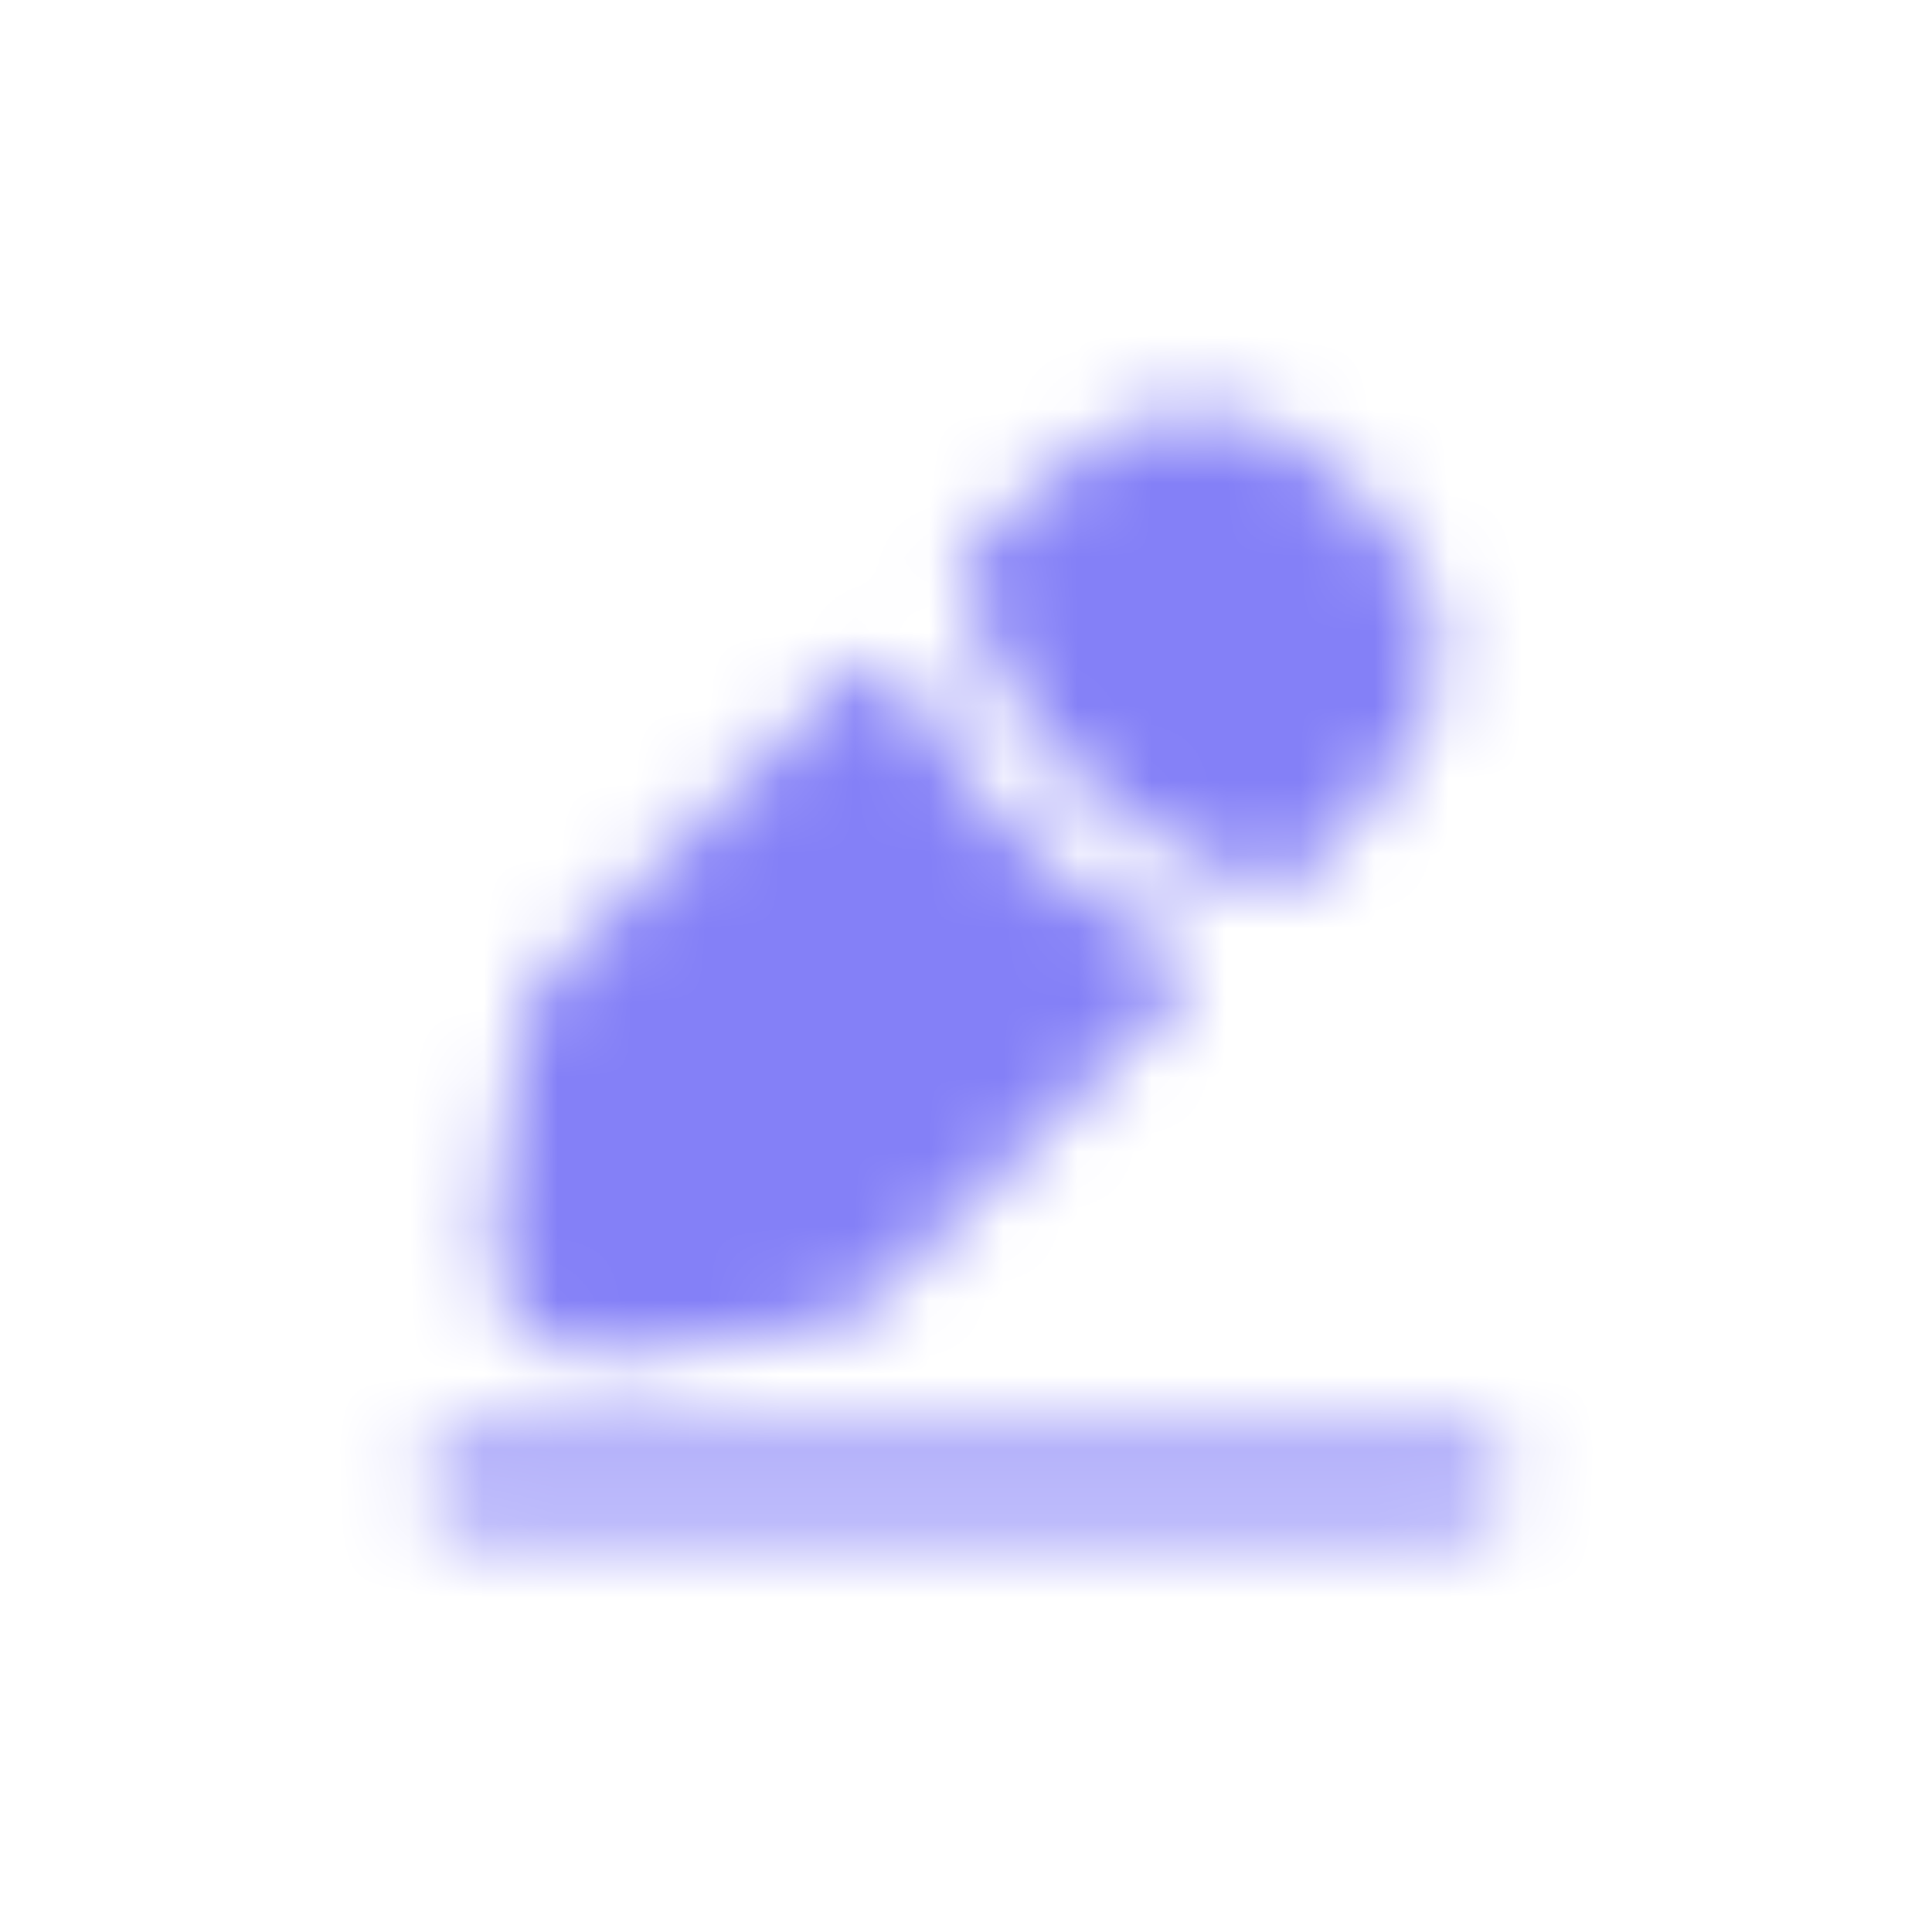 <svg width="26" height="26" viewBox="0 0 26 26" fill="none" xmlns="http://www.w3.org/2000/svg">
<mask id="mask0_2660_51057" style="mask-type:alpha" maskUnits="userSpaceOnUse" x="4" y="4" width="18" height="18">
<path d="M19.75 20.5H6.25C5.942 20.5 5.688 20.245 5.688 19.938C5.688 19.63 5.942 19.375 6.25 19.375H19.75C20.058 19.375 20.312 19.63 20.312 19.938C20.312 20.245 20.058 20.5 19.75 20.5Z" fill="#292D32"/>
<path d="M18.265 6.61C16.81 5.155 15.385 5.117 13.892 6.61L12.985 7.518C12.91 7.593 12.88 7.713 12.91 7.817C13.48 9.805 15.07 11.395 17.057 11.965C17.087 11.973 17.117 11.98 17.147 11.98C17.23 11.98 17.305 11.95 17.365 11.89L18.265 10.982C19.007 10.248 19.367 9.535 19.367 8.815C19.375 8.072 19.015 7.353 18.265 6.61Z" fill="#292D32"/>
<path d="M15.707 12.648C15.49 12.543 15.28 12.438 15.078 12.318C14.912 12.22 14.755 12.115 14.598 12.003C14.47 11.92 14.32 11.8 14.178 11.68C14.162 11.673 14.11 11.628 14.05 11.568C13.803 11.358 13.525 11.088 13.277 10.788C13.255 10.773 13.217 10.72 13.165 10.653C13.09 10.563 12.963 10.413 12.85 10.24C12.76 10.128 12.655 9.963 12.557 9.798C12.438 9.595 12.332 9.393 12.227 9.183C12.09 8.888 11.703 8.8 11.472 9.03L7.255 13.248C7.157 13.345 7.067 13.533 7.045 13.66L6.64 16.533C6.565 17.043 6.707 17.523 7.022 17.845C7.293 18.108 7.667 18.25 8.072 18.25C8.162 18.25 8.252 18.243 8.342 18.228L11.223 17.823C11.357 17.8 11.545 17.71 11.635 17.613L15.859 13.388C16.085 13.163 16 12.774 15.707 12.648Z" fill="#292D32"/>
</mask>
<g mask="url(#mask0_2660_51057)">
<rect x="4" y="4" width="18" height="18" fill="#8480F7"/>
</g>
</svg>
